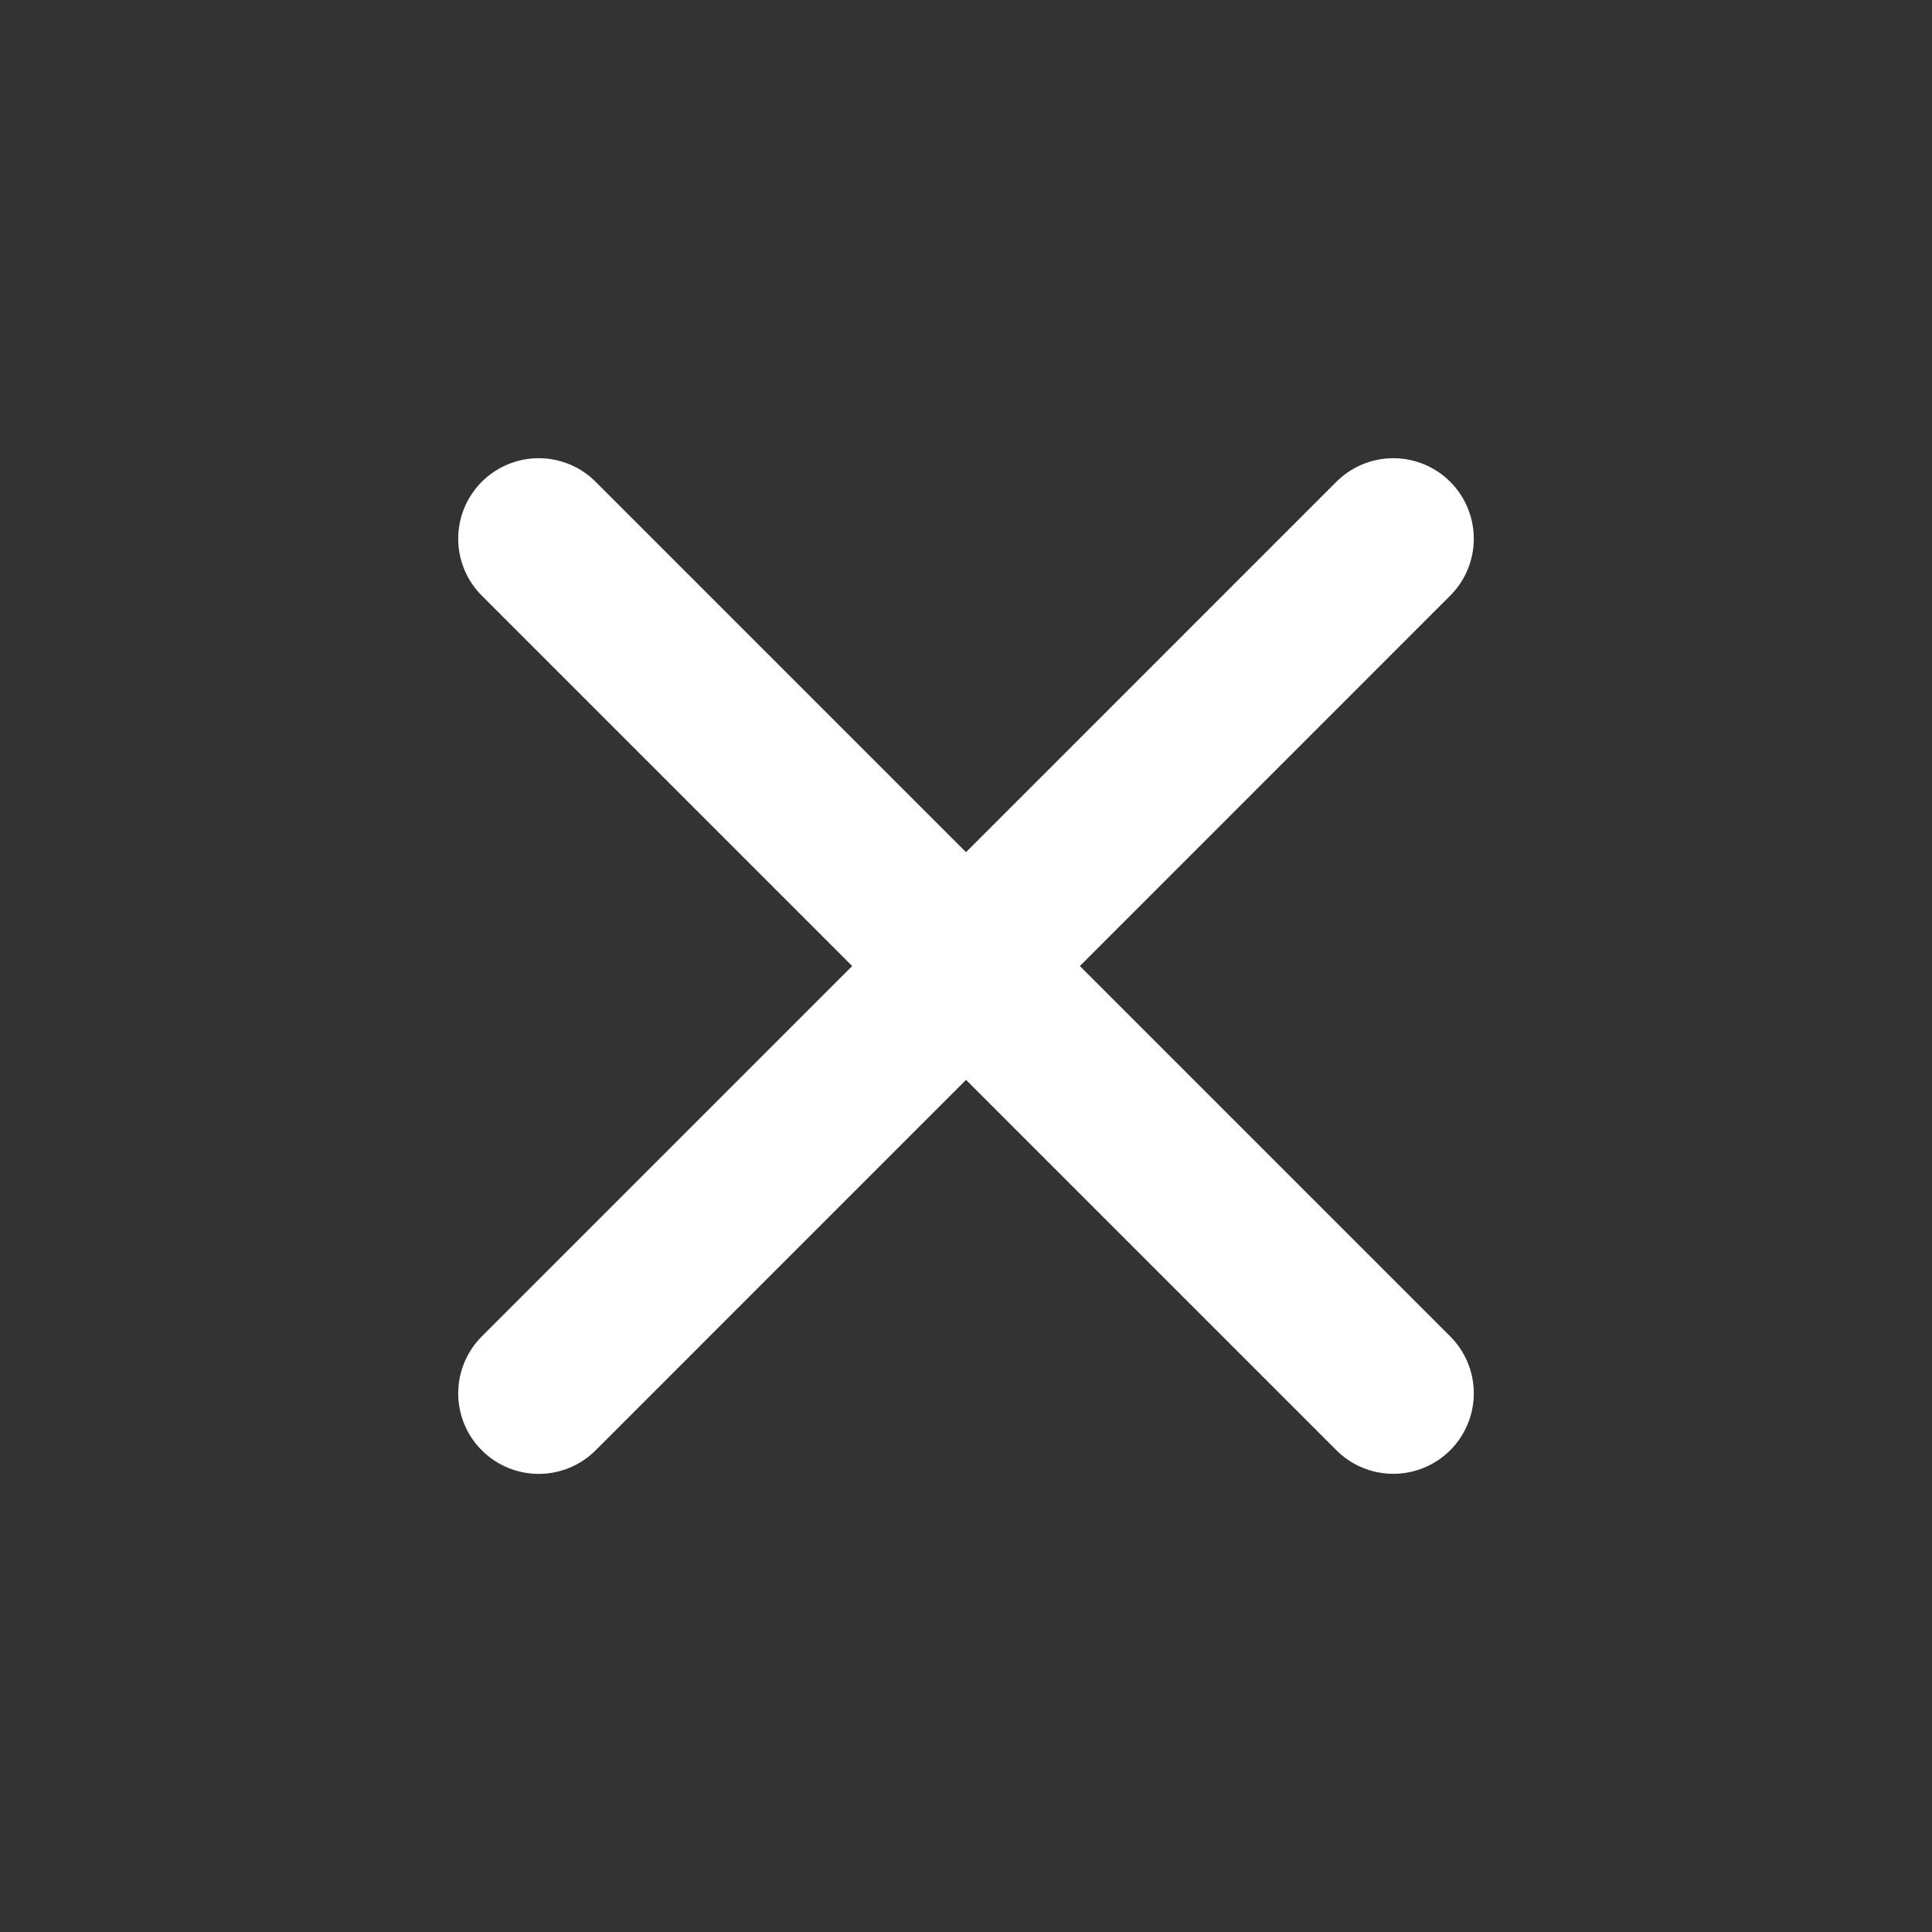<svg width="24" height="24" viewBox="0 0 24 24" fill="none" xmlns="http://www.w3.org/2000/svg">
<rect x="0" y="0" width="24" height="24" fill="#333333" stroke="none"/>
<path d="M6.692 6.692L17.308 17.308" stroke="white" stroke-width="2" stroke-linecap="round"/>
<path d="M6.692 17.309L17.308 6.692" stroke="white" stroke-width="2" stroke-linecap="round"/>
</svg>
